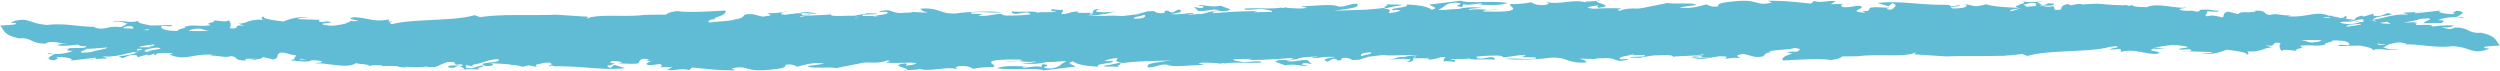 <svg xmlns="http://www.w3.org/2000/svg" viewBox="0 0 4157 118.27"><defs><style>.cls-1{fill:#60BBD4;}</style></defs><g id="Layer_2" data-name="Layer 2"><g id="Layer_1-2" data-name="Layer 1"><path class="cls-1" d="M4071.26,38l-10.34.18C4061.87,38.46,4064.71,38.49,4071.26,38Z"/><path class="cls-1" d="M4080.54,42.63c.24,0,.64,0,.86.06C4081.27,42.49,4081,42.51,4080.54,42.63Z"/><path class="cls-1" d="M771.35,115.47c-3.82.36-7.1.84-8.9,1.59C767.94,116.75,770.46,116.15,771.35,115.47Z"/><path class="cls-1" d="M1381.45,22.21a3.06,3.06,0,0,0-.44,1.34C1381.92,23.21,1382.21,22.78,1381.45,22.21Z"/><path class="cls-1" d="M3950.35,40.09c1.59.11,3.22.2,4.71.35C3956,39.28,3951.51,39.38,3950.35,40.09Z"/><path class="cls-1" d="M613.74,110.31a3.63,3.63,0,0,0-1.25,1.27A3.72,3.72,0,0,0,613.74,110.31Z"/><path class="cls-1" d="M3576.58,18.08c-1.4.23-2.91.35-4.38.48A14.48,14.48,0,0,0,3576.58,18.08Z"/><path class="cls-1" d="M1504.33,118.27a10.05,10.05,0,0,0,4-1.55C1505.87,117,1504.11,117.51,1504.33,118.27Z"/><path class="cls-1" d="M1506.27,105.25c-31.06,3.76,6.64,7.51,2,11.48,8.29-1.07,26-.33,17.61-3.34,16.27,8,49.23-4.42,66.84,1.93.76-.8-9.44-3.41,2.75-5.38,18.22-.8,16.89,2.95,24.32,4.56,5.41-2.28,33.08-3.9,30.4-2.78,12.11-2-12.9-7.82,4-11.25,11.45-5.36,27-.82,40.51-2.29,16.23,3.75-16.19,2.62-22.92,4.42l45.92-2.46c13.51,2.76-6.06,5.22-19.6,4.58,18.31,3.4,41.9.29,47.31-4.1,11.48,1,17.56,0,28.37,1.78-10.75,2.45-10.09,10.11-26.95,11.41-27.73-.48,10.06-5.87-13.54-7l-2,4.58c-10.12-2.61-18.17.81-29,1.15-6.06-1.15,1.33-1.64,5.38-2.3-19.61.35-35.21-2.09-50,3.12,26.41,4.22,66.23-1.49,77.78,3.73L1788,110.7c0-2.12-18.29-5.53-3.43-8.63,6.11,5.37,21.64,7.82,41.94,8.77-7.49-5.85,32.42-5.23,22.23-9.94-9.46,2.94-14.2-2-15.53-2.43,19.61-.34,2.65-5.39,13.44-5.71,35.83,1.29-1.33,3.74,33.84,5.84a242.92,242.92,0,0,1-45.88,10.94c1.36,2.6,19.52-.35,27.73,2.6-11.53-3.09,8.06-5.54-1.43-6.85,28.4-2.45,61.48-8.5,95.92-9.81-5.37,8.65-58.06,6.54-47.21,16.8,16.88-1.32,16.82-5.54,30.36-4.9,11.48,5.2,39.84.63,62.87.47l-10.19-2.61c8.76-2.13,25-.5,35.14,0l-2.65,1.14,10-1.64c1.57.22,1.93.5,1.9.82,11-2.68,39.19-.11,60.31-1.65,0-4.23-20.93-.17-31-.65-2.75-1-22.3-2.76-12.84-5.68,26.25,0,44.52-5.08,74.24-4.94l-9.45-1.28c9.45-2.94,22.27-1.48,36.43-1.66,25.72,2.92-18.89,5.88-3.31,8.33-10.09,3.74-27.69-.49-30.37,4.88l16.19,5.87c13.54-3.58,28.44,1.78,37.93,1l-10.19-2.6c2-4.57,11.45-1.14,16.22-.49l-6.85-6.67c-14.82-1.15-25,4.72-35.75.83,26.31-2.13,20.24-7.52,52-7.67,1.43,2.6-6.11,1-9.4,2.92,10.82,1.79,22.23-3.58,39.79-1.47-10.06,1.63-26.32,4.25-13.44,7.83l9.41-5c8.1.8,4.78,2.76,8.1,2.92,11.53,1-2.65-5.22,15.56-3.92,2.71,1,8.76,2.12,6.1,3.26,20.93.17,10.07-1.63,29.63-4.08-17.52,0-18.19-7.64,0-8.47,25.68.81,43.18-3.43,60.81,2.91l11.48-3.26c-7.37,4.73,16.25,1.63,24.38,2.43,2.7,5.21-38.52-.15-38.52,8.32,16.88.82,9.52,3.42,4.08,5.7,18.28-.8,6.76-6,14.84-9.44,0,2.12,31.11.64,20.33,5.21,15.53.31,18.22-5.06,29.67-4.08-1.73,2.08-3.72,4.75-2.62,7.43,1.36-1.76,16,.4,18.87.56-2.68-1,5.38-4.42-8.11-2.95,3.36-4.07,31.77-.17,31-3.59,1.41,4.71,29.08,1,43.25,2.92-1.39-11.08-26.29,4.24-31.06-4.88,18.87-3.76,63.51-.36,93.91-5.25,26.31,2.11,0,4.24,5.39,8.32-24.27,1.8-30.38-1.46-51.35.51,23,1.92,60.81.78,77.67-2.64,25.05-.49,27.8,11.05,58.2,8.28-4-3.56-3.38-4.39-12.88-5.71,8.1-1.28,17.59,0,26.35,0,5.38-2.27-13.54-2.74-1.39-4.72,4.74.66,14.86,1.15,12.87,3.58l-2,.33c29-3.26,21,8.63,45.95,1.79-2-1.79-7.43.48-13.54-.67-4.71-2.75,10.75-6.65,22.3-7.81-2.07,2.45,10.12.48,18.21,1.29,5.42,4.08-20.27,1.16-24.31,3.92l22.32.64-4.7-.64L2752,91.65c-16.92,1.31-8.12-5-.69-5.54,16.86.81,33.78,1.62,31.75,6.18,2-4.57,23-4.4,37.83-5.39-16.22-1.63-2.05-3.9,2.65-5.38l24.34,4.55c-25.67,1.31,5.42,4.08-.62,7.18-7.4,4.73-23,2.3-36.5,1.65,26.42,8.46,37.16-4.57,60.15-.53,0,2.12-2,4.57-12.14,4.1,4.05,1.44,20.94-4.1,36.49-1.66-4.08-1.47-12.87-5.7,2.62-7.49l20.31,5.2c23.65,1.14,8.09-5.55,27.63-8L2933.07,83c2-4.58,26.34,0,27-5.06-12.14-.16-18.92,3.75-31.68,2.3-4.81-4.9,16.19-2.62,23.52-5.24,26.4,2.12,21,2.29,40.62,6.19.73,7.65-32.41,9.46-28.23,19.4,25.65-1.32,62.81-3.77,79.67-.85,23-2.28,20.9-8.31,17.51-12.71a64.82,64.82,0,0,1,20.27,1l-10.77,2.46c28.36-2.46,44.55-5.08,74.32-4.91,16.82-1.32,10-5.88,6-9.46l18.24-.83-2.77-1c4.07-4.89,20.28-3.26,32.43-3.1,0,2.11-7.39,2.61-6.7,3.91,10.78,1.78,27,1.29,35.77-.83,0,2.12-7.37,6.84-20.21,5.38-1.36-.49-.69-1.29-2-1.8l-21.63,2.78c25-2.61,39.89,2.76,39.25,7.81,25-2.61-20.33-5.21,9.4-7.16,39.21,9.91,74.32-2.79,96,11.37,18.19-2.94,39.8-7.84,68.18-8.17,0-4.24,18.95-1.64,16.19-6.86-27.07-5.52-50.63,8.17-72.34.36-12.11,2-8,5.54-13.47,7.81-10.75.34-20.91-.14-22.3-2.75,25-2.62,6.71-10.26,38.45-10.43-4-3.59-29.75-2.28-41.19-3.25,3.35-2-.07-4.23-7.5-5.86,8.13-3.42,26.3-6.36,35.75-9.31-3.33,2,2.77,3.11,0,4.26l33.09-6c10.16,2.59,12.91,5.7,7.47,8,18.29,1.29,49.28-4.41,49.37,1.94,23.62-1-7.49-3.76-9.52-5.55l2-.32-25,.5c-2.75-7.34,28.4,1.77,32.39-5.24,3.94-13.35,35.19,4.23,52.71,2.12l-20.24,9.61,17.59-2.11c-10.12,3.74-10.08,10.09-25.58,14,24.28.31,58.79,3.23,74.35,1.43,6.07,3.27,8.75,6.37,6.07,9.61,24.32-6,37.86,3.09,58.83,3.24,22.24-3.58-22.33-4.88-6.13-9.61,6.73,2.44,18.91.48,25-.49-6.74,1.78-30.41-1.46-46.65-3.09,12.18.17,10.82-4.55,14.21-6.5l-20.31-1c1.33-5.86,25-.47,34.41-3.42-6,5.22-2.68,5.38-8.7,10.59,17.56-2.12,43.9-2.12,58.81,1.12,8.79,2.12-7.4,2.61-12.15,4.08,4,3.58,17.55-2.13,20.94,2.29-2.7,3.25-10.78.32-16.89,1.3l51.36,1.62c0,2.1-12.81,2.77-20.9,1.95,15.57,2.44,27,1.28,45.22-5.88,17.56,2.12,37.81,5.2,31.83,8.3,8.09-1.3,2.68-3.25,2.62-5.38,23.69,1.14,26.31-6.36,40.48-6.52L3766.77,75c22.94,4.07,5.34-6.52,25.61-3.42-3.31,4.07-2,8.78,1.43,13.19,3.35-4.07,16.22-.49,25-.49-5.45-4.08,18.86-3.75,4.68-7.82,20.3-3.28,29.73,2.26,44.59-3-9.43-1.29,17.54-4.23,9.39-7.17,19.64-.32,33.14,4.56,27.8,9-6.79-.33-17.65-2.12-16.89,1.3l35.76-.82c8.86,2.11,20.28,3.07,21.7,7.79,11.44-5.38,33.78,3.75,42.54-2.62-12.14,4.09-21.66-1.44-26.31-2.1l5.54-.9a21.61,21.61,0,0,1-2.89-.24l15.45-8.15c-14.86-3.24-2.64,5.37-23.64,5.21-18.21-7.63,41.2-11.55,22.26-16.29-15.52-2.44-12.8,4.9-25.61,7.67l3.35.17-29,3.26c-1.36-2.6,7.43-4.73,7.43-4.73-35.17,0-40.6-4.06-78.43-5,2.75,1,10.17,9-6.71,10.28-12.11,2-13.52-2.77-23.61-3.27,6-1,11.45-5.38,19.54-2.44l-.66-5.54c28.33-6.68,13.47-12.06,52-14,1.76-4.06,29.66-6.17,50.6-5l-10.16-3.65c21.58-7,4.08,5.7,31.75-.17,11.51,7.33,32.54,15.94,17,22,19.61,1.77,26.31-2.13,43.94-2.13,10.81,6-5.4,6.52-3.36,12.54,12.88-.67,29.07-3.27,19.53-6.68l24.4,2.42c.65,1.3-8.09,1.3-11.51,1.15,9.49,1.3,27.71-1.64,33.08-3.92-2,.32-8.13,1.31-10.78.32,10.13-1.62,28.34-4.57,29.67-6.19-14.84,3.09-16.19-3.75-31.72.17,1.33-1.62,4-4.89,12.11-4.08-12.85-3.58-25.68-2.93-31.08-7,10.84,3,17.78-1.37,20.07-2-9.72-1.17-29.08,0-35.6,1.69-1.43-6.83-37.82,1.16-25.05-5.85-2,2.44-16.22,2.6-23.67,1,.68-3,19.56-4.57,27.66-8,37.85-3.28-.67,5,8.16,7.17l28.88-.5c-2.91-1,11.56-4.78-7.28-4.39,8.76-4.25,27-7.19,41.83-3.93,3.42-2-7.42-1.63-10.78-1.79,3.36-2,21.58-9.14-2.08-10.26,6.76.32-11.48,3.26.69,5.54-9.46.81-35.13-2.1-25-5.86-11.51,1.14-33.11,3.93-42.57,4.75-2.72-3.11,8.09-1.31,12.84-2.78l-33.15,1.81,9.49,3.41c-24.3-2.44-39.81,5.71-59.39,8.18,2.68-5.39,18.92-5.88,31.72-8.65-12.25-6.52-8.07,3.41-28.37,2.44-2.72-1-3.42-2.28-2.09-3.92l-16.15,4.74c-4.72-.65-2.06-1.81,0-2.12-27.7,5.88.69,7.66-36.47,10.12,22.37,2.75,19-3.75,37.83-3.26,10.88,3.9-21.54,7-27,9.27-18.21-1.29-20.29-9.41-43.26-5,16.19-2.61.67-5.06,23.62-5.23,12.84-2.77-6.78-2.43-9.46-5.53-6.06,1,4,5.7-12.84,4.89l.67-.8-27.64,5.86c-25.74-2.92-58.06,6.54-75.68.19l4.08,5.7c-16.19.48-39.17.66-50.64,1.81,2.65-3.26,13.48-3.58,25-4.73a287.77,287.77,0,0,0-74.28,7c14.23,4.07,16.27,3.74,29.79,6.5-18.87,8-22.35-4.89-46.68-1-.67-5.54,7.43-4.73,1.36-10.11-10.12,3.77-27,3-38.52,6.22-6.1-5.38,4.66-10,29.66-10.45,18.95,4.73,39.86-3.58,55.45,1l-9.49-3.43c18.95-1.63,30.39-.65,46.58-3.26l-.66.82,8.09-5.54h-8.76c6-3.11,24.26-8.16,29.67-8.32-27.06.83-29,9.62-41.82,14.52-24.34-.33-33.87-10.09-50.06-5.36-1.32-2.63-14.89-5.39-4-7.81,13.47-1.49,23,1.94,24.29-1.82-14.2.18-8.79-2.11-30.39-1.44-4.08,4.9-20.24,9.63-35.7,13.54-16.23,2.62-37.2,2.46-50.08,1,16.23-.48,32.43-5.21,28.34-8.8-9.46,5.07-31.75-4.06-27,2.94-18.9-.47-50.7-.3-52.75-6.33,17.88-2.24,35.21,1.43,50.37.13-4.17-.14-8.26-1.66-5.8-3.08l22.33.65c-16.89-2.93-13.54-4.88-35.17-4.23,1.36.49,4.08,1.46,2,1.77-5.39.17-12.16-.14-17.6,0l-.67-5.54c-16.19,2.6-47.35-4.39-77-.31L3463,6.71c-23.64-1.14-25.63,9.78-51.31,11.1,7.43-2.6,4-4.9,2.7-7.5-12.81,2.78-19.61-1.78-32.47-3.24,14.91,3.24-10.07,5.85.75,7.64.73,5.55-25.68,5.56-39.2,4.91-8.08-7.16,41.89-3.93,21.57-11.24-13.5-.65-16.88,3.41-7.38,4.72-16.9-.81-42.58-1.61-54.79-6-20.2,5.39-28.3,2.46-41.14,9.46,10.81-.32,11.45-5.38,25-2.61l-14.86,5.21c-19.58.34-35.17-4.22-48.67-4.86l14.19-2.3-.69.83c5.41-2.29,23.66-1,21.6-4.89-12.81,4.87-23,.15-39.85,3.58l.67-.82c-29.7,4.08-51.4-8-70.24,2.15,5.4-.17,16.25,3.74,12.87,5.68-6.81-2.43-25-1.61-24.37-4.55l6.1-1c-16.89-.8-27-1.29-33.15-.31-4.68,3.58.1,6.36-12.08,8.32-29.76-2.27,12.08-8.32-8.16-11.42l-27.7,3.76-6.1-3.26c-41.17-3.25-72.92,7.53-116.82,7.54-.7-5.54,31-7.83,41.84-8.18-13.54-4.88-33.08,1.81-51.32-1.62-16.93-.8-29.7,4.09-27,7.18-20.9,2-14.88-3.26-17.55-4.22-6.79,6-33.12,3.9-50,5.21l-.77-3.4-26.31,4.22c6.76.35.7,3.42.71,5.53l-6.74-.32c25.74,9.29,58.05-6.52,84.47,4.06-8.09,1.3,2.75,3.1-5.37,4.4-6.74-.34-8.09-.82-8.79-2.13-4.05,2.77-14.84,5.23-.64,5.05-.66,7.17-29.06,5.4-48.6,7.84-15.56-4.57,16.19-6.87,24.26-10.28-7.43.5-13.53,3.61-24.32,1.81l2.65-5.37c-27,2.93-7.37,4.7-13.47,9.92-7.34,6.85-24.3-.31-31.72.18l8.09-1.3c-20.93-2.28-25.65,3.43-44.52,3L2735.49,35c23.72,5.38,29-7.49,42.54-4.74-34.48-5,7.4-11.07,18.19-15.64-14.89,1-28.37.34-36.47-2.59-21.63,7-45.32-2.59-66.19,5.73-11.48-1,10.08-3.76-2.07-3.92a442.2,442.2,0,0,0-69.56,3.44c-12.21-.16-10.12-2.6-13.54-4.87-58.8-3.24-81.72,9.63-145.93,6.56l9.43-2.94c-13.47-.65-25-1.63-31.68,2.3-17-9.29-57.44,5.71-79.07-4.22-28.4-1.78-29.73,6.2-52,7.68,0-2.12,6.77-6.06-4.77-7-72.92,3.29-138.49,4-218.85,5.62.67-.81,4.72-1.47,6.74-1.79-52-.8-103.32,8.17-146.55,5.24-8.13,1.32-32.42,3.12-25,6.87,10.1.5,11.49,5.2,10.82,8.13-38.49,4.1-18.92-6.82-44.61-5.51-8.13-7.17,16.19-4.74,16.19-11.09l-37.16,4.57c-20.94-2.26-41.88,1.8-60.12-1.59,8.13.8,2.65-5.37,16.19-2.62-2.06.32-.68.8-2.72,1.15,31.11.62,16.93-3.44,44.63-5.07-24.35,1.81-57.43,3.61-79.07,2.15,4.75,4.87-17.55,2.11-23.62,5.21l-1.36-.49c0,2.12-13.44,3.58-17.56,4.24l-5.4-6.19c-9.49.82,2.69,3.1-6.76,3.9-13.44,1.47-61.49,2.16-64.87-4.37-16.26.5-21,4.09-37.8,3.26,1.33-1.63,5.38-2.27,6-3.09-35.76-1.29-79.69.82-113.54-2.9-27.63,1.64-51.3,2.62-68.81,6.86,7.42-.49,29.07,1,15.53,4.55-7.43,2.61-18.9,1.63-30.37,2.76,2.68-3.24-29.09-3.07-6.13-5.34-5.79-7.1-49.5,1.39-49.14-5.66-5.38,2.16-38,.91-50.2,4.71-2.71-3.1,17.62-2.13,17.58-4.25l-14.85,1V22.88c-28.44-1.79-33.74,6.85-50.63,8.16l.66-.82-11.47,1.14,13.47-5.71c-18.22.83-27.64,5.88-47.91,7l-2-1.8-12.21,2c2.07-.33,2.75-1.14,1.43-1.63-11.51,5.38-37.85,3.28-48.63,7.83-8.1-.8-14.93-7.5-25.72-2.92l2-6.67c27-.82,10.07,4.72,38.49,2.26-21-8.62-79.76-7.62-118.94-7-31.69,4.42-83.78-2.72-97.26,7.21l3.35-4.06L924.8,24.47c-45.29,1.66-91.9-1.43-126.35,4.1L789,25.18c-35.7,11.4-121.6,4.74-145.16,18.44-20.24-3.07,6.08-5.22,8.1-7.66-14.91-1.12-39.85,7.84-54.07,1.65,0-2.11,20.95-2,11.49-3.26-10.81-3.91-15.49,3.9-27.7-.48,5.41,4.06-19.58,8.8-37.76,9.61,3.35.17,3.35.17,4.78.65,2.65,3.1-10.89,2.46-18.32,2.93a4.69,4.69,0,0,1,2.7-1.14c-93.83,5.25-201.24,7.72-299.91,3.86l18.18-2.94c-14.17,2.27-39.22.66-47.28-.14l2.05-.32c-26.37-6.35-29.74,6.18-50-1.13l4-.66c-31.75.18-50.63-6.65-81.68-3.06-24.39-2.43-21.7-5.7-38.61-8.62-14.18.15-20.84,4.08-21.57,4.89l6.79.33c7.43,3.73-14.86,3.09-25,4.72,7.43,5.86,3.42,15,31.86,21,20.93-2,20.33,9.45,44,8.46,13.47-7.82,33.82,5.84,55.38-1.16-11.47,5.37,25.69,2.92,6.83,8.79,8.8,4.24,45.89-4.58,62.85.47-2.75,1.16-2.1,2.44-6.12,3.1,23.67-3.1,16.23,3.74,33.79,3.73l-.67-5.53c6.77-1.8,8.81,2.1,14.86,1.14-4.78-.66-14.86-3.26-9.54-5.54,8.11-1.31,14.89-3.11,23.64-3.11.1,2.12-6,3.09-10.13,3.75,0,0,19,.49,20.31,3.09-6.78,1.78-15.54,1.78-21.54,4.89,25,1.62,2,1.78,14.16,6.17-3.41-6.5,21.64-2.77,35.11-4.24,1.4,2.61-9.46.82-12.81,2.78,25.75,11.4,38.53-2,71.61.46-.67.81-4.72,1.47-6.77,1.79,15.59-1.79,26.43,4.23,36.53.47,14.9,1.14,2.72,7.35,25.71,7.17-6.76-6.67,27,1.29,27.64-5.87l17.62,4.21c15.57-3.9-4.15-12,26.28-12.71,27.7,2.61-2.63,11.75,13.57,15.47l6.77-3.91,13.54,2.77-2.06.33c8.12-1.3,22.94-.17,23,1.93-1.33,1.64-10.14,1.64-11.41,3.27,13.44-3.58,53.35,9.75,67.49-1,8,1.9,24.4,1.86,22.3,5.27,7.24-4.74,36,1.49,46.69-1.54-1.4,1.63,8.78,4.23,16.89,2.95-10.85-1.79-4.05-3.58,3.31-6.2,9.53,3.43,36.52.49,40.62,6.18,14.86-3.11,9.43-7.17,12.71-11.25,9.53,3.42,39.94,2.76,34.58,9.27-8.16-.79-26.41-2.1-23,2.3,15.53,2.42,6.74-1.8,19.53-2.45-1,1.19,8.71,4,6.25,5.91a158.28,158.28,0,0,1,28.93.45c-16.85-2.95,10.78-4.57.66-7.17l-16.18,4.73c-19.61.32-4.11-3.58-11.54-5.22,34.47-1.32,27.66-8,60.08-11.1,6.08,1.13,16.88,2.92,20.28,3.09-10.81.33-8.73,6.36-2.59,7.49,18.12-5.06,32.42,3.24,47.28,4.38-12.88-1.46-6.1-5.36-1.39-6.84,31.05-3.58,12.18,2.27,25.72,5,47.9-.66,78.37,7.15,116.83,3.07l-18.23-5.55-6.06,5.22c-14.21-4.07,2.62-11.73,10.71-15.14,2.05,1.79,25.72.8,16.27,3.74l23-2.28c-3.42-2.29-18.29-1.3-7.55-3.76,7.55,1.63,31.13,2.77,16.31,5.87,12.14.16,27.66-1.64,25-4.73,19.57-.32-2,6.68-10.75,8.8,15.5.32,13.51,4.87,8.82,6.34l21.57-.65c-4.7,1.45-4.7,3.57-9.38,5,14.18,2,24.31-3.9,36.43.5l5.42-4.42c39.18,3.59,35.16,4.23,71.67,4.72l-6.1-3.27c27.64-5.87,20.25,5.22,57.41,2.77,20.93-2,34.46-3.45,31.71-8.67,12.11-2,14.86,1.15,20.31,3.11,9.41-2.94,29.65-8.32,44.52-5.07-10.12,1.62-18.22,2.94-27.67,3.77,2.75,5.19,32.42,1.12,47.94,3.56,10.82-2.46,46-8.82,65.5-13.38-8.83-4.24-5.48-10.43,12.08-14.68-2.69,3.26,23.69,3.26,35.8,5.55-6,3.08,27.07,7.62,1.46,8.93-7.43-1.62-10.85-6-21-4.39,6.1,3.26,22.38,7,39.26,9.94-1.3,1.64-10.12,3.73-18.88,3.73C1509.72,107.55,1506.95,106.55,1506.27,105.25Z"/><path class="cls-1" d="M3950.35,40.09c-.93-.08-1.82-.17-2.75-.22l3.38,1.22C3949.85,40.67,3949.85,40.35,3950.35,40.09Z"/><path class="cls-1" d="M2033.29,107.2c1.33-.22,3.78-1,3.82-1.63A9,9,0,0,0,2033.29,107.2Z"/><path class="cls-1" d="M2401.44,103.66a3.74,3.74,0,0,1-.63-1.37C2400.51,102.61,2400.58,103,2401.44,103.66Z"/><path class="cls-1" d="M3974.17,76.93,3967.6,78C3970,78,3971.11,77.42,3974.17,76.93Z"/><path class="cls-1" d="M104.1,80.32l10.29-.18C113.45,79.81,110.62,79.79,104.1,80.32Z"/><path class="cls-1" d="M94.86,75.64c-.24,0-.64,0-.86-.06C94.13,75.78,94.39,75.77,94.86,75.64Z"/><path class="cls-1" d="M3389.13,2.81c3.8-.36,7.07-.84,8.86-1.59C3392.53,1.52,3390,2.12,3389.13,2.81Z"/><path class="cls-1" d="M2781.78,96.06a3.07,3.07,0,0,0,.43-1.34C2781.31,95.06,2781,95.5,2781.78,96.06Z"/><path class="cls-1" d="M224.47,78.18c-1.58-.11-3.2-.2-4.69-.35C218.82,79,223.31,78.89,224.47,78.18Z"/><path class="cls-1" d="M3546,8a3.63,3.63,0,0,0,1.25-1.26A3.72,3.72,0,0,0,3546,8Z"/><path class="cls-1" d="M596.54,100.19c1.39-.23,2.89-.35,4.36-.48A14.35,14.35,0,0,0,596.54,100.19Z"/><path class="cls-1" d="M2659.45,0a10,10,0,0,0-3.94,1.55C2657.92,1.25,2659.67.77,2659.45,0Z"/><path class="cls-1" d="M2657.52,13c30.92-3.76-6.61-7.51-2-11.48-8.25,1.07-25.83.33-17.53,3.34-16.2-8-49,4.42-66.54-1.93-.76.8,9.39,3.41-2.73,5.38-18.13.8-16.81-2.95-24.21-4.56-5.38,2.28-32.93,3.9-30.26,2.78-12.06,2,12.84,7.82-4,11.25-11.4,5.36-26.89.82-40.33,2.29-16.16-3.75,16.12-2.62,22.82-4.42L2447,18.14c-13.45-2.76,6-5.22,19.51-4.58-18.22-3.4-41.71-.29-47.09,4.1-11.43-1-17.48,0-28.24-1.78,10.71-2.45,10-10.11,26.82-11.41,27.61.48-10,5.87,13.48,7l2-4.58c10.07,2.6,18.09-.81,28.9-1.15,6,1.15-1.32,1.64-5.35,2.3,19.52-.35,35,2.09,49.78-3.12-26.3-4.22-65.93,1.49-77.43-3.73L2377,7.58c0,2.12,18.21,5.53,3.41,8.63-6.08-5.37-21.54-7.82-41.75-8.77,7.46,5.85-32.27,5.23-22.13,9.94,9.41-2.94,14.14,2,15.46,2.43-19.52.34-2.64,5.39-13.38,5.71C2283,24.22,2320,21.77,2285,19.67a240.92,240.92,0,0,1,45.67-10.94c-1.35-2.6-19.43.35-27.61-2.6,11.48,3.09-8,5.54,1.42,6.85-28.27,2.45-61.2,8.5-95.48,9.81,5.34-8.65,57.8-6.54,47-16.8-16.8,1.32-16.74,5.54-30.22,4.9-11.43-5.2-39.66-.63-62.58-.47L2173.28,13c-8.72,2.13-24.84.5-35,0l2.64-1.15-10,1.64c-1.56-.22-1.92-.5-1.9-.82-11,2.68-39,.11-60,1.65,0,4.23,20.84.17,30.91.65,2.74,1,22.2,2.76,12.78,5.68-26.13,0-44.32,5.08-73.9,4.94l9.41,1.28c-9.41,2.94-22.17,1.48-36.27,1.66-25.61-2.92,18.81-5.88,3.29-8.33,10-3.74,27.57.49,30.23-4.88l-16.12-5.87c-13.48,3.58-28.31-1.78-37.76-1l10.14,2.6c-2,4.57-11.4,1.14-16.15.49l6.82,6.67c14.76,1.15,24.85-4.72,35.59-.83-26.19,2.13-20.15,7.52-51.72,7.67-1.42-2.6,6.08-1,9.36-2.92-10.78-1.79-22.13,3.58-39.61,1.47,10-1.63,26.2-4.25,13.38-7.82l-9.37,5c-8.07-.8-4.76-2.76-8.07-2.92-11.48-1,2.64,5.22-15.49,3.92-2.7-1-8.72-2.12-6.08-3.26-20.84-.18-10,1.63-29.5,4.07,17.44,0,18.11,7.64,0,8.47-25.56-.81-43,3.43-60.54-2.91l-11.43,3.26c7.34-4.73-16.18-1.63-24.27-2.43-2.68-5.22,38.34.15,38.34-8.32-16.8-.82-9.48-3.42-4.06-5.7-18.2.8-6.73,6-14.77,9.44,0-2.12-31-.64-20.24-5.21-15.46-.31-18.13,5.06-29.53,4.08,1.72-2.08,3.7-4.75,2.61-7.43-1.35,1.76-16-.4-18.79-.56,2.67,1-5.35,4.42,8.08,2.95-3.35,4.07-31.63.17-30.89,3.59-1.4-4.71-28.95-1-43.06-2.92,1.39,11.08,26.18-4.24,30.92,4.88-18.79,3.76-63.22.36-93.48,5.25-26.19-2.11,0-4.24-5.36-8.32,24.16-1.8,30.24,1.46,51.12-.51-22.89-1.92-60.53-.78-77.32,2.64-24.94.49-27.68-11.05-57.94-8.28,4,3.56,3.36,4.39,12.82,5.71-8.06,1.28-17.51,0-26.23,0-5.35,2.27,13.48,2.74,1.38,4.72-4.72-.66-14.8-1.15-12.81-3.58l2-.33c-28.9,3.26-20.9-8.63-45.74-1.79,2,1.79,7.4-.48,13.48.67,4.69,2.75-10.71,6.65-22.2,7.81,2.06-2.45-10.07-.48-18.12-1.29-5.4-4.08,20.18-1.16,24.2-3.92l-22.22-.64,4.68.64-24.16,3.92c16.84-1.31,8.08,5,.69,5.54-16.78-.81-33.63-1.62-31.61-6.18-2,4.57-22.86,4.4-37.66,5.39,16.15,1.63,2,3.9-2.64,5.38l-24.23-4.55c25.55-1.31-5.39-4.08.62-7.18,7.37-4.73,22.86-2.3,36.34-1.65-26.3-8.46-37,4.57-59.88.53,0-2.12,2-4.57,12.08-4.1-4-1.44-20.85,4.1-36.33,1.66,4.06,1.47,12.81,5.7-2.61,7.49l-20.22-5.2c-23.55-1.14-8.05,5.54-27.51,8l12.75,3.58c-2,4.57-26.22,0-26.85,5.06,12.08.16,18.84-3.75,31.54-2.3,4.79,4.9-16.12,2.62-23.41,5.24-26.28-2.12-20.87-2.29-40.43-6.19-.72-7.65,32.27-9.46,28.1-19.4-25.53,1.32-62.52,3.77-79.31.85-22.87,2.28-20.8,8.31-17.43,12.71a64.24,64.24,0,0,1-20.18-1l10.73-2.46c-28.24,2.46-44.35,5.08-74,4.91-16.74,1.32-10,5.88-6,9.46l-18.16.83,2.76,1c-4.05,4.89-20.19,3.26-32.29,3.1,0-2.11,7.36-2.61,6.67-3.91-10.73-1.78-26.9-1.29-35.61.83,0-2.12,7.34-6.84,20.12-5.38,1.35.49.69,1.29,2,1.8L987,37.68c-24.87,2.61-39.71-2.76-39.07-7.81C923,32.48,968.16,35.08,938.56,37c-39-9.91-74,2.79-95.59-11.37-18.11,2.94-39.62,7.84-67.88,8.17,0,4.24-18.86,1.64-16.12,6.86,27,5.52,50.4-8.17,72-.36,12.05-2,8-5.54,13.41-7.81,10.7-.34,20.81.14,22.2,2.75-24.88,2.62-6.68,10.26-38.27,10.43,4,3.59,29.62,2.28,41,3.25-3.34,2,.07,4.23,7.47,5.86-8.1,3.42-26.18,6.36-35.59,9.31,3.32-2-2.76-3.1,0-4.25l-32.94,6c-10.11-2.59-12.85-5.7-7.43-8-18.2-1.29-49.06,4.41-49.15-1.94-23.52,1,7.46,3.75,9.48,5.55l-2,.32,24.88-.5c2.74,7.34-28.27-1.78-32.25,5.24-3.92,13.35-35-4.23-52.48-2.12l20.15-9.61L701.91,57c10.07-3.75,10-10.09,25.46-14-24.17-.31-58.52-3.23-74-1.43-6-3.27-8.71-6.37-6-9.61-24.21,6-37.69-3.09-58.56-3.24-22.14,3.58,22.22,4.88,6.11,9.61-6.7-2.44-18.83-.48-24.87.49,6.71-1.78,30.27,1.46,46.44,3.09-12.13-.17-10.78,4.55-14.15,6.5l20.22,1c-1.32,5.86-24.87.47-34.25,3.43,6-5.22,2.67-5.38,8.66-10.59-17.48,2.12-43.71,2.12-58.54-1.12-8.75-2.12,7.37-2.61,12.1-4.08-4-3.58-17.47,2.13-20.85-2.29,2.68-3.25,10.73-.32,16.82-1.3l-51.13-1.62c0-2.1,12.75-2.77,20.8-1.95-15.49-2.44-26.88-1.28-45,5.88-17.48-2.12-37.64-5.19-31.68-8.29-8.05,1.3-2.67,3.25-2.61,5.38-23.58-1.14-26.19,6.36-40.3,6.52l10.71,3.9c-22.84-4.06-5.31,6.52-25.49,3.43,3.29-4.07,2-8.78-1.42-13.19-3.34,4.07-16.15.49-24.88.49,5.42,4.08-18.78,3.75-4.66,7.82-20.21,3.28-29.59-2.26-44.39,3C315.76,46,288.92,49,297,51.91c-19.55.32-33-4.56-27.68-9,6.76.33,17.57,2.12,16.81-1.3l-35.6.82c-8.82-2.11-20.19-3.07-21.6-7.79-11.39,5.38-33.62-3.75-42.34,2.62,12.08-4.09,21.56,1.44,26.19,2.1l-5.52.9a21.42,21.42,0,0,1,2.87.24l-15.38,8.15c14.79,3.24,2.63-5.37,23.54-5.21,18.12,7.63-41,11.55-22.15,16.29,15.45,2.44,12.74-4.89,25.49-7.67l-3.34-.17,28.91-3.26c1.35,2.6-7.4,4.73-7.4,4.73,35,0,40.42,4.05,78.08,5-2.73-1-10.12-9,6.68-10.28,12.06-2,13.46,2.77,23.5,3.27-6,1-11.4,5.38-19.45,2.44l.66,5.54c-28.2,6.68-13.41,12.06-51.72,14-1.75,4.06-29.52,6.17-50.37,5l10.11,3.65c-21.48,7-4.06-5.7-31.61.17-11.46-7.33-32.4-15.94-16.94-22-19.52-1.77-26.19,2.13-43.74,2.13-10.76-6,5.38-6.52,3.35-12.54-12.82.67-28.94,3.27-19.44,6.68l-24.29-2.42c-.64-1.3,8.05-1.3,11.46-1.15-9.45-1.3-27.59,1.64-32.93,3.92,2-.32,8.09-1.31,10.73-.32-10.08,1.62-28.22,4.57-29.54,6.19,14.77-3.09,16.12,3.75,31.58-.17-1.32,1.62-4,4.89-12.06,4.08,12.79,3.58,25.56,2.93,30.94,7-10.79-3-17.7,1.37-20,2,9.67,1.17,28.95,0,35.44-1.69,1.42,6.83,37.65-1.16,24.94,5.85,2-2.44,16.15-2.6,23.57-1-.68,3-19.47,4.57-27.54,8-37.68,3.28.66-5-8.13-7.17l-28.75.5c2.89,1-11.51,4.78,7.25,4.39-8.72,4.25-26.85,7.19-41.64,3.93-3.41,2,7.39,1.63,10.73,1.79-3.34,2-21.48,9.14,2.07,10.26-6.73-.32,11.43-3.26-.69-5.54,9.41-.81,35,2.1,24.86,5.86,11.46-1.14,33-3.93,42.38-4.75,2.71,3.11-8.06,1.31-12.78,2.78l33-1.81-9.45-3.41c24.19,2.44,39.64-5.71,59.12-8.18-2.67,5.39-18.83,5.88-31.58,8.65,12.2,6.52,8-3.41,28.24-2.44,2.71,1,3.41,2.28,2.09,3.92l16.08-4.74c4.7.65,2,1.81,0,2.12,27.58-5.88-.69-7.66,36.31-10.12-22.27-2.75-18.9,3.75-37.66,3.26-10.83-3.9,21.44-7,26.86-9.27,18.12,1.29,20.2,9.41,43.06,5-16.12,2.61-.66,5.06-23.52,5.23-12.78,2.77,6.75,2.43,9.42,5.53,6-1-4-5.7,12.78-4.89l-.66.8,27.52-5.86c25.62,2.92,57.8-6.54,75.34-.19l-4.06-5.7c16.12-.48,39-.66,50.41-1.81-2.64,3.26-13.42,3.58-24.84,4.73a285.23,285.23,0,0,0,73.94-7c-14.16-4.07-16.2-3.74-29.65-6.5,18.79-8,22.25,4.89,46.47,1,.66,5.54-7.4,4.73-1.35,10.11,10.07-3.77,26.92-3,38.35-6.22,6.08,5.38-4.64,10-29.52,10.45-18.86-4.73-39.68,3.58-55.2-1l9.44,3.43c-18.86,1.63-30.25.65-46.37,3.26l.65-.82-8.05,5.54h8.72c-6,3.11-24.15,8.16-29.54,8.32,26.94-.83,28.87-9.62,41.63-14.52,24.23.33,33.72,10.09,49.84,5.36,1.32,2.63,14.83,5.39,4,7.82-13.41,1.49-22.86-1.94-24.18,1.82,14.13-.17,8.75,2.11,30.25,1.44,4.06-4.89,20.15-9.63,35.54-13.54,16.16-2.62,37-2.46,49.85-1-16.16.48-32.28,5.21-28.21,8.8,9.41-5.07,31.61,4.05,26.85-2.94,18.82.47,50.47.3,52.52,6.33-17.8,2.24-35-1.43-50.14-.13,4.15.14,8.22,1.66,5.78,3.08l-22.22-.65c16.81,2.93,13.48,4.89,35,4.23-1.35-.49-4.06-1.46-2-1.77,5.36-.17,12.11.14,17.52,0l.66,5.54c16.12-2.6,47.13,4.39,76.66.31l-2.65,1.14c23.54,1.14,25.51-9.78,51.08-11.1-7.4,2.6-4,4.9-2.68,7.5,12.75-2.78,19.52,1.78,32.33,3.24-14.85-3.24,10-5.85-.75-7.64-.73-5.55,25.56-5.56,39-4.91,8,7.16-41.7,3.93-21.47,11.24,13.43.65,16.8-3.41,7.34-4.72,16.82.82,42.39,1.61,54.54,6,20.11-5.39,28.17-2.46,41-9.46-10.76.32-11.4,5.38-24.9,2.61l14.79-5.21c19.49-.34,35,4.22,48.45,4.86l-14.13,2.3.69-.83c-5.38,2.29-23.55,1-21.5,4.89,12.75-4.87,22.89-.15,39.67-3.58l-.66.82c29.57-4.08,51.17,8,69.92-2.15-5.38.17-16.18-3.74-12.81-5.68,6.78,2.43,24.91,1.61,24.26,4.55l-6.07,1c16.81.8,26.92,1.29,33,.31,4.66-3.58-.1-6.36,12-8.32,29.62,2.27-12,8.32,8.13,11.42l27.58-3.76,6.08,3.26c41,3.25,72.59-7.53,116.29-7.54.69,5.55-30.9,7.83-41.65,8.18,13.48,4.88,32.93-1.8,51.09,1.62,16.86.8,29.57-4.08,26.89-7.18,20.8-2,14.81,3.26,17.47,4.22,6.75-6,33-3.9,49.74-5.21l.77,3.4,26.19-4.22c-6.73-.35-.7-3.42-.71-5.53l6.71.32c-25.62-9.29-57.79,6.52-84.09-4.06,8.05-1.3-2.74-3.1,5.35-4.4,6.7.34,8.06.82,8.75,2.13,4-2.77,14.77-5.23.64-5.05.66-7.17,28.93-5.4,48.38-7.84,15.49,4.57-16.12,6.87-24.15,10.28,7.4-.5,13.47-3.61,24.21-1.81l-2.64,5.37c26.86-2.93,7.34-4.7,13.41-9.92,7.31-6.85,24.19.31,31.58-.18L1380.7,82c20.83,2.28,25.53-3.43,44.32-3l8.82,4.26c-23.62-5.38-28.86,7.49-42.34,4.74,34.32,5-7.37,11.07-18.1,15.64,14.83-1,28.24-.34,36.31,2.59,21.53-7,45.12,2.59,65.89-5.73,11.43,1-10,3.76,2.06,3.92A438.24,438.24,0,0,0,1546.9,101c12.15.16,10.08,2.6,13.48,4.87,58.53,3.24,81.36-9.63,145.27-6.56l-9.38,2.94c13.41.65,24.88,1.63,31.54-2.3,16.89,9.29,57.18-5.71,78.71,4.22,28.27,1.78,29.59-6.2,51.8-7.68,0,2.12-6.74,6.06,4.75,7,72.59-3.29,137.86-4,217.87-5.62-.66.81-4.7,1.47-6.71,1.79,51.79.8,102.85-8.17,145.89-5.24,8.09-1.32,32.27-3.12,24.85-6.87-10.06-.5-11.44-5.2-10.78-8.13,38.31-4.1,18.83,6.82,44.41,5.51,8.1,7.17-16.12,4.74-16.12,11.09l37-4.57c20.85,2.26,41.69-1.8,59.85,1.59-8.09-.8-2.64,5.37-16.12,2.62,2-.32.68-.8,2.71-1.15-31-.62-16.85,3.44-44.43,5.07,24.24-1.81,57.17-3.61,78.71-2.15-4.73-4.87,17.47-2.11,23.52-5.21l1.35.49c0-2.12,13.38-3.58,17.48-4.24l5.38,6.19c9.45-.82-2.68-3.1,6.73-3.9,13.38-1.47,61.21-2.16,64.57,4.37,16.19-.5,20.87-4.09,37.63-3.26-1.32,1.63-5.35,2.27-6,3.09,35.6,1.29,79.33-.82,113,2.9,27.51-1.64,51.06-2.62,68.5-6.86-7.39.49-28.94-1-15.46-4.55,7.4-2.61,18.81-1.63,30.23-2.76-2.67,3.24,29,3.07,6.11,5.34,5.76,7.1,49.28-1.39,48.92,5.66,5.35-2.16,37.82-.91,50-4.71,2.7,3.1-17.54,2.13-17.5,4.25l14.78-1v2.11c28.31,1.79,33.59-6.85,50.4-8.16l-.65.82,11.42-1.14-13.41,5.71c18.13-.83,27.52-5.88,47.69-7l2,1.8,12.15-2c-2.06.33-2.74,1.14-1.42,1.63,11.46-5.38,37.68-3.28,48.41-7.83,8.06.8,14.87,7.5,25.6,2.92l-2,6.67c-26.88.83-10-4.72-38.31-2.26,20.87,8.62,79.4,7.62,118.41,7,31.55-4.42,83.4,2.72,96.82-7.2l-3.34,4.06,53.11,3.41c45.09-1.66,91.48,1.43,125.78-4.1l9.43,3.4c35.54-11.4,121-4.74,144.5-18.44,20.15,3.07-6,5.22-8.06,7.66,14.84,1.12,39.67-7.84,53.83-1.65,0,2.11-20.85,2-11.44,3.26,10.76,3.91,15.42-3.9,27.58.48-5.38-4.06,19.49-8.8,37.59-9.61-3.34-.17-3.34-.17-4.76-.65-2.64-3.1,10.84-2.46,18.24-2.93a4.66,4.66,0,0,1-2.68,1.14c93.41-5.25,200.33-7.73,298.56-3.86l-18.1,2.94c14.1-2.27,39-.66,47.06.14l-2,.32c26.25,6.35,29.6-6.18,49.8,1.13l-4,.66c31.61-.18,50.4,6.65,81.31,3.06,24.28,2.43,21.6,5.7,38.43,8.62,14.12-.15,20.75-4.08,21.48-4.89l-6.76-.33c-7.4-3.73,14.8-3.09,24.87-4.72-7.4-5.86-3.41-15-31.71-21-20.83,2-20.24-9.45-43.76-8.47-13.41,7.82-33.67-5.84-55.13,1.16,11.42-5.37-25.57-2.92-6.8-8.79-8.76-4.24-45.68,4.59-62.57-.47,2.74-1.16,2.09-2.44,6.09-3.1C3939.57,37.86,3947,31,3929.49,31l.66,5.53c-6.74,1.8-8.77-2.1-14.8-1.14,4.76.66,14.8,3.26,9.5,5.54-8.08,1.31-14.82,3.11-23.54,3.11-.1-2.12,6-3.09,10.08-3.75,0,0-18.9-.49-20.22-3.09,6.75-1.78,15.47-1.78,21.44-4.9-24.84-1.62-2-1.78-14.1-6.17,3.39,6.5-21.54,2.77-34.95,4.24-1.39-2.61,9.41-.82,12.75-2.78-25.64-11.4-38.36,2-71.29-.46.66-.81,4.7-1.47,6.74-1.79-15.52,1.79-26.31-4.23-36.37-.47-14.83-1.14-2.71-7.35-25.59-7.17,6.73,6.67-26.92-1.29-27.52,5.87l-17.54-4.21c-15.49,3.9,4.13,12-26.16,12.71-27.58-2.61,2.61-11.75-13.51-15.47l-6.74,3.91-13.48-2.77,2-.33c-8.08,1.3-22.84.17-22.88-1.93,1.32-1.64,10.1-1.64,11.36-3.27-13.38,3.58-53.11-9.75-67.18,1-7.94-1.9-24.29-1.86-22.2-5.27-7.21,4.74-35.82-1.49-46.48,1.54,1.39-1.63-8.74-4.23-16.81-2.94,10.8,1.79,4,3.58-3.29,6.2-9.49-3.43-36.36-.49-40.43-6.18-14.8,3.11-9.38,7.17-12.65,11.25-9.48-3.42-39.76-2.76-34.42-9.27,8.13.79,26.29,2.1,22.86-2.29-15.46-2.42-6.71,1.8-19.45,2.45.95-1.19-8.67-4-6.22-5.91a156.85,156.85,0,0,1-28.8-.45c16.77,2.95-10.73,4.57-.66,7.17l16.11-4.73c19.52-.32,4.09,3.58,11.49,5.22-34.31,1.32-27.54,8-59.8,11.1-6-1.13-16.8-2.92-20.19-3.09,10.76-.33,8.69-6.36,2.58-7.49-18,5.06-32.27-3.24-47.07-4.38,12.82,1.46,6.08,5.36,1.39,6.84-30.91,3.58-12.13-2.27-25.6-5-47.69.66-78-7.15-116.3-3.07l18.15,5.55,6-5.22c14.14,4.07-2.61,11.73-10.66,15.14-2-1.79-25.6-.8-16.2-3.74l-22.88,2.28c3.41,2.29,18.2,1.3,7.52,3.76-7.52-1.63-31-2.77-16.24-5.87-12.08-.16-27.54,1.64-24.87,4.73-19.48.32,2-6.68,10.71-8.8-15.43-.32-13.45-4.87-8.78-6.34L3043.58,7c4.68-1.45,4.68-3.57,9.33-5-14.12-2-24.2,3.9-36.27-.49l-5.39,4.42c-39-3.59-35-4.23-71.35-4.72L2946,4.47c-27.52,5.87-20.16-5.22-57.15-2.77-20.83,2-34.31,3.45-31.57,8.67-12.06,1.95-14.8-1.15-20.22-3.11-9.37,2.94-29.52,8.32-44.32,5.07,10.07-1.62,18.13-2.94,27.55-3.77C2817.52,3.37,2788,7.44,2772.54,5c-10.78,2.46-45.75,8.82-65.21,13.38,8.79,4.24,5.45,10.43-12,14.68,2.68-3.26-23.58-3.26-35.63-5.55,6-3.08-27-7.62-1.45-8.93,7.4,1.62,10.8,6,20.9,4.39C2673,19.7,2656.85,16,2640,13c1.29-1.63,10.07-3.74,18.8-3.74C2654.09,10.73,2656.85,11.72,2657.52,13Z"/><path class="cls-1" d="M224.47,78.18c.93.08,1.82.17,2.74.22l-3.36-1.22C225,77.6,225,77.92,224.47,78.18Z"/><path class="cls-1" d="M2132.88,11.07c-1.32.22-3.76,1-3.8,1.63A8.92,8.92,0,0,0,2132.88,11.07Z"/><path class="cls-1" d="M1766.39,14.61A3.75,3.75,0,0,1,1767,16C1767.31,15.66,1767.24,15.25,1766.39,14.61Z"/><path class="cls-1" d="M200.75,41.35l6.54-1.06C204.91,40.27,203.79,40.85,200.75,41.35Z"/></g></g></svg>
